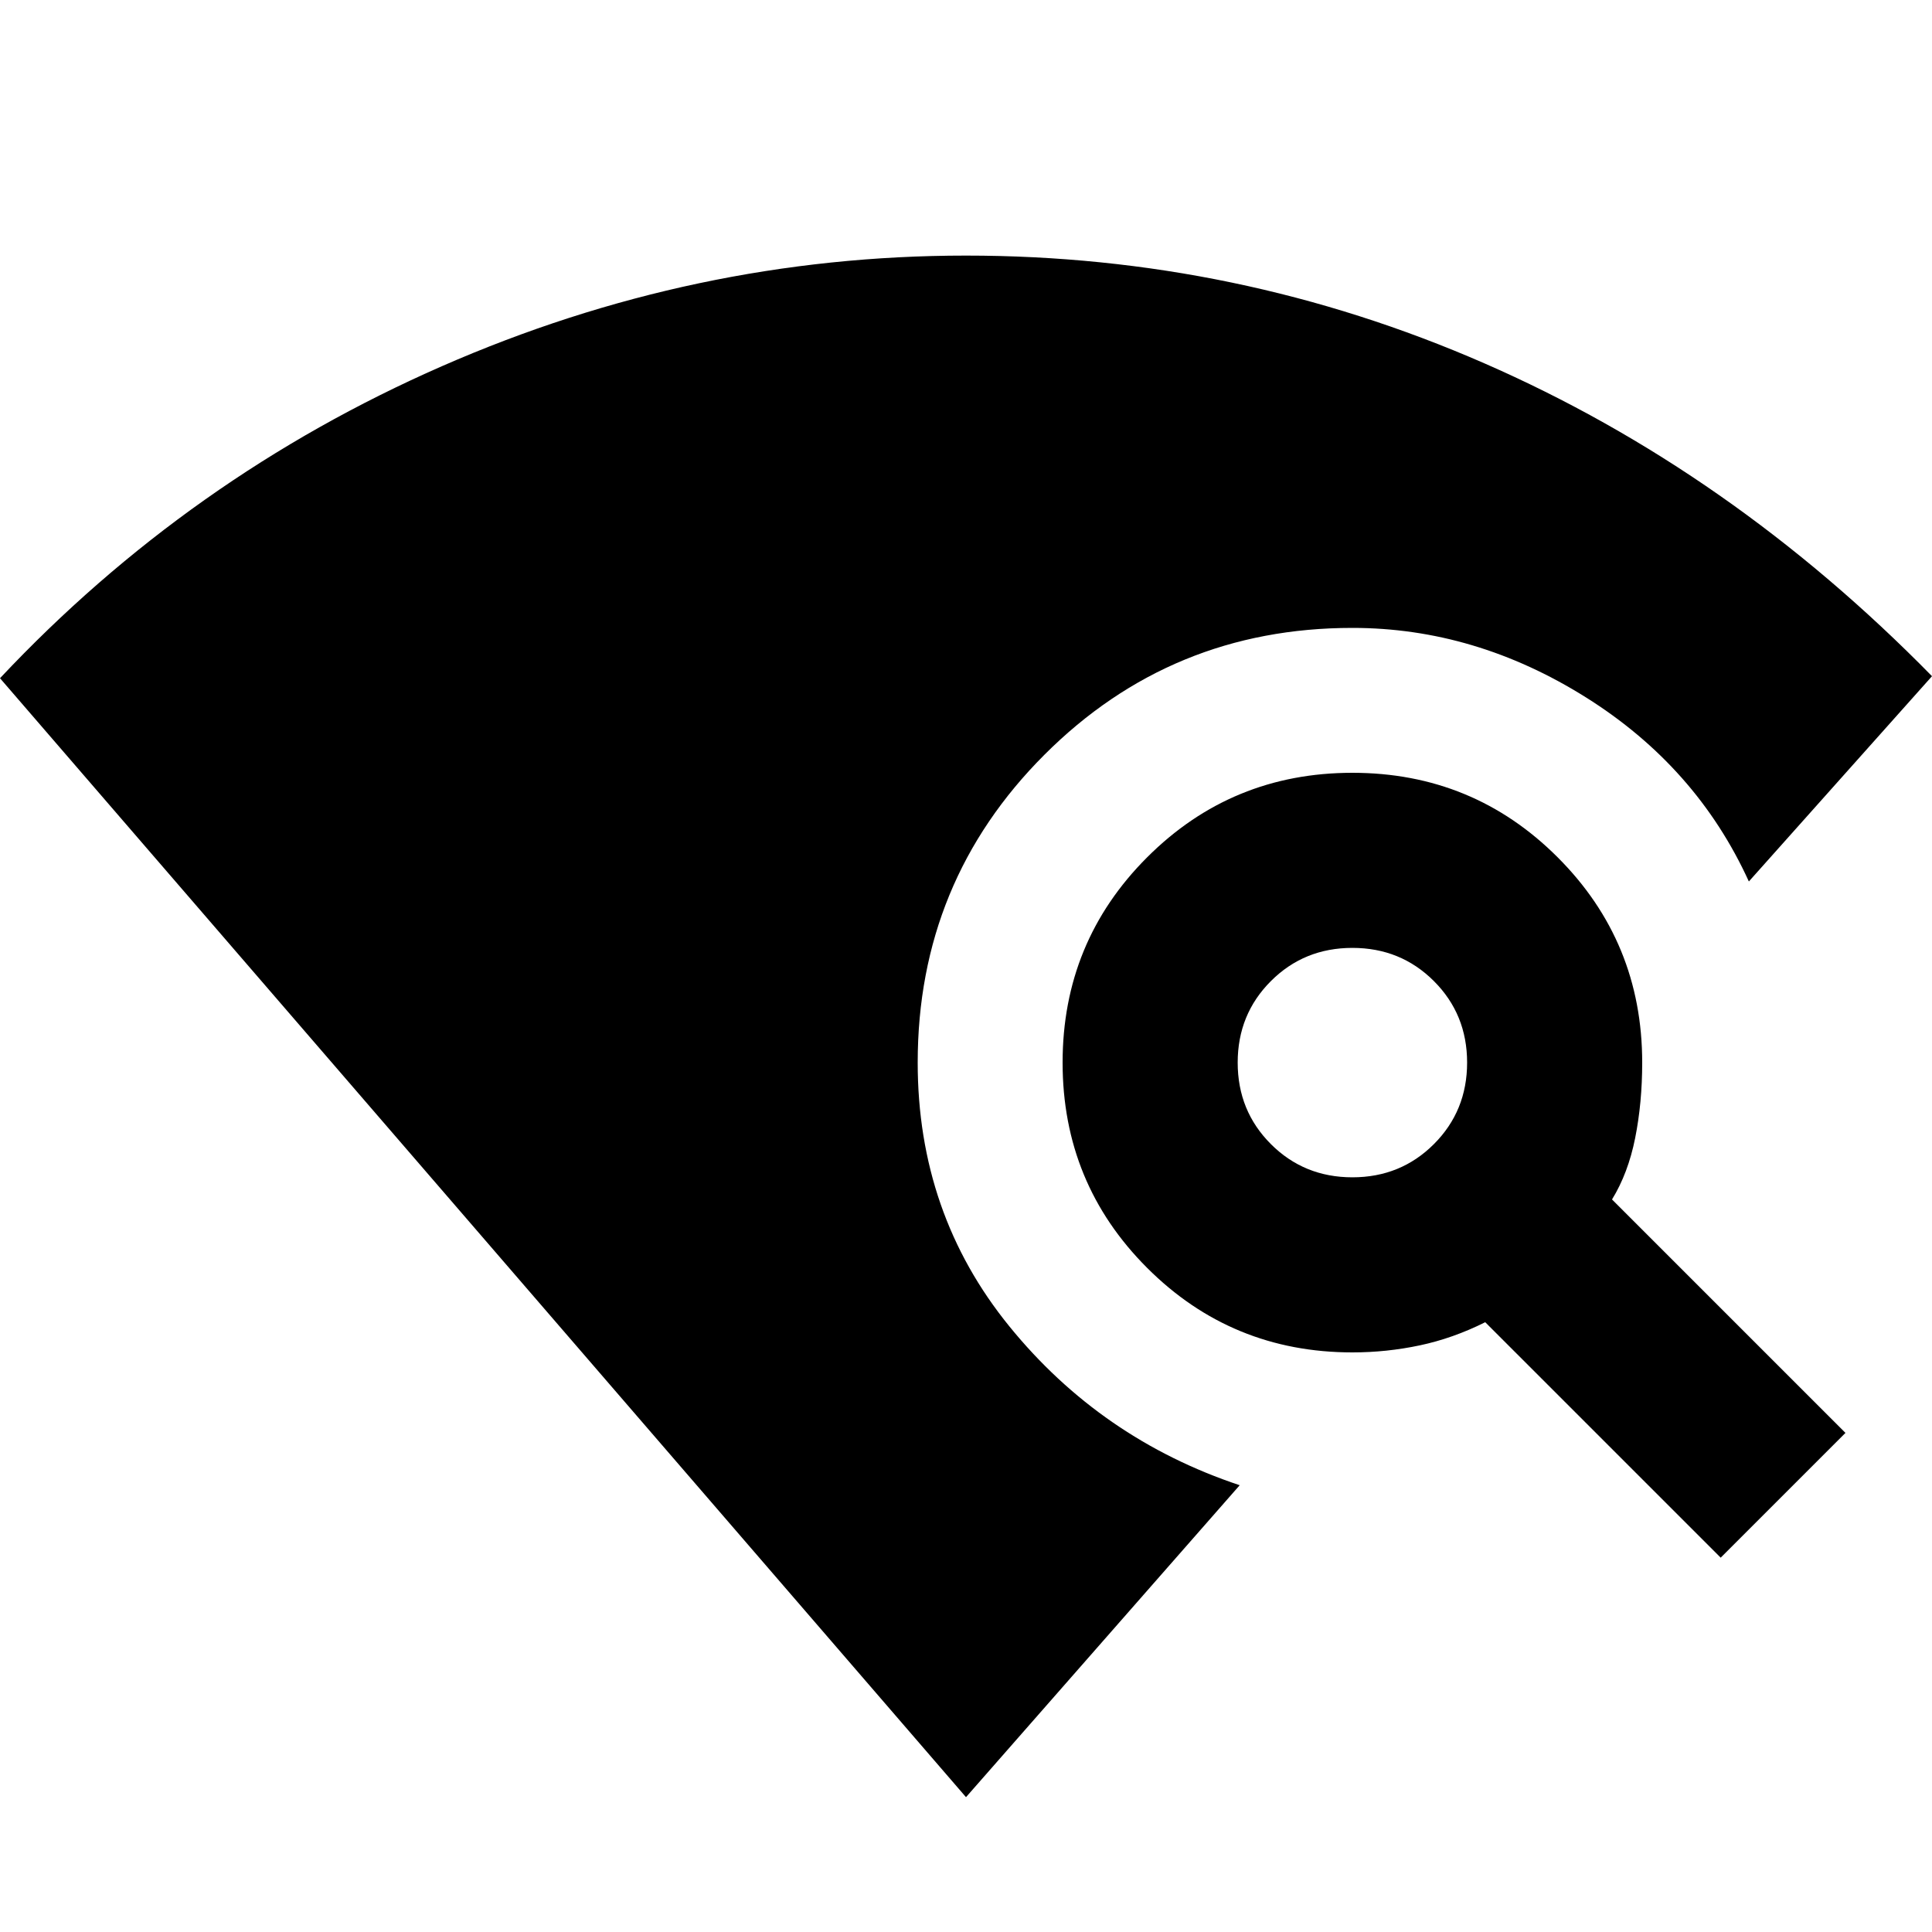 <svg xmlns="http://www.w3.org/2000/svg" height="20" viewBox="0 -960 960 960" width="20"><path d="M480-67 0-623q94-100 219.5-155T480-833q135 0 257.5 53.5T960-624l-91 102q-26-57-81-91.5T672-648q-90 0-153 63t-63 153q0 75 45.5 131T616-222L480-67Zm375-119L738-303q-16 8-32.5 11.5T672-288q-60 0-102-42t-42-102q0-60 42-102t102-42q60 0 102 42t42 102q0 20-3.5 37.5T801-364l116 116-62 62ZM672-375q24 0 40.5-16.5T729-432q0-24-16.5-40.5T672-489q-24 0-40.5 16.5T615-432q0 24 16.5 40.5T672-375Z"/></svg>